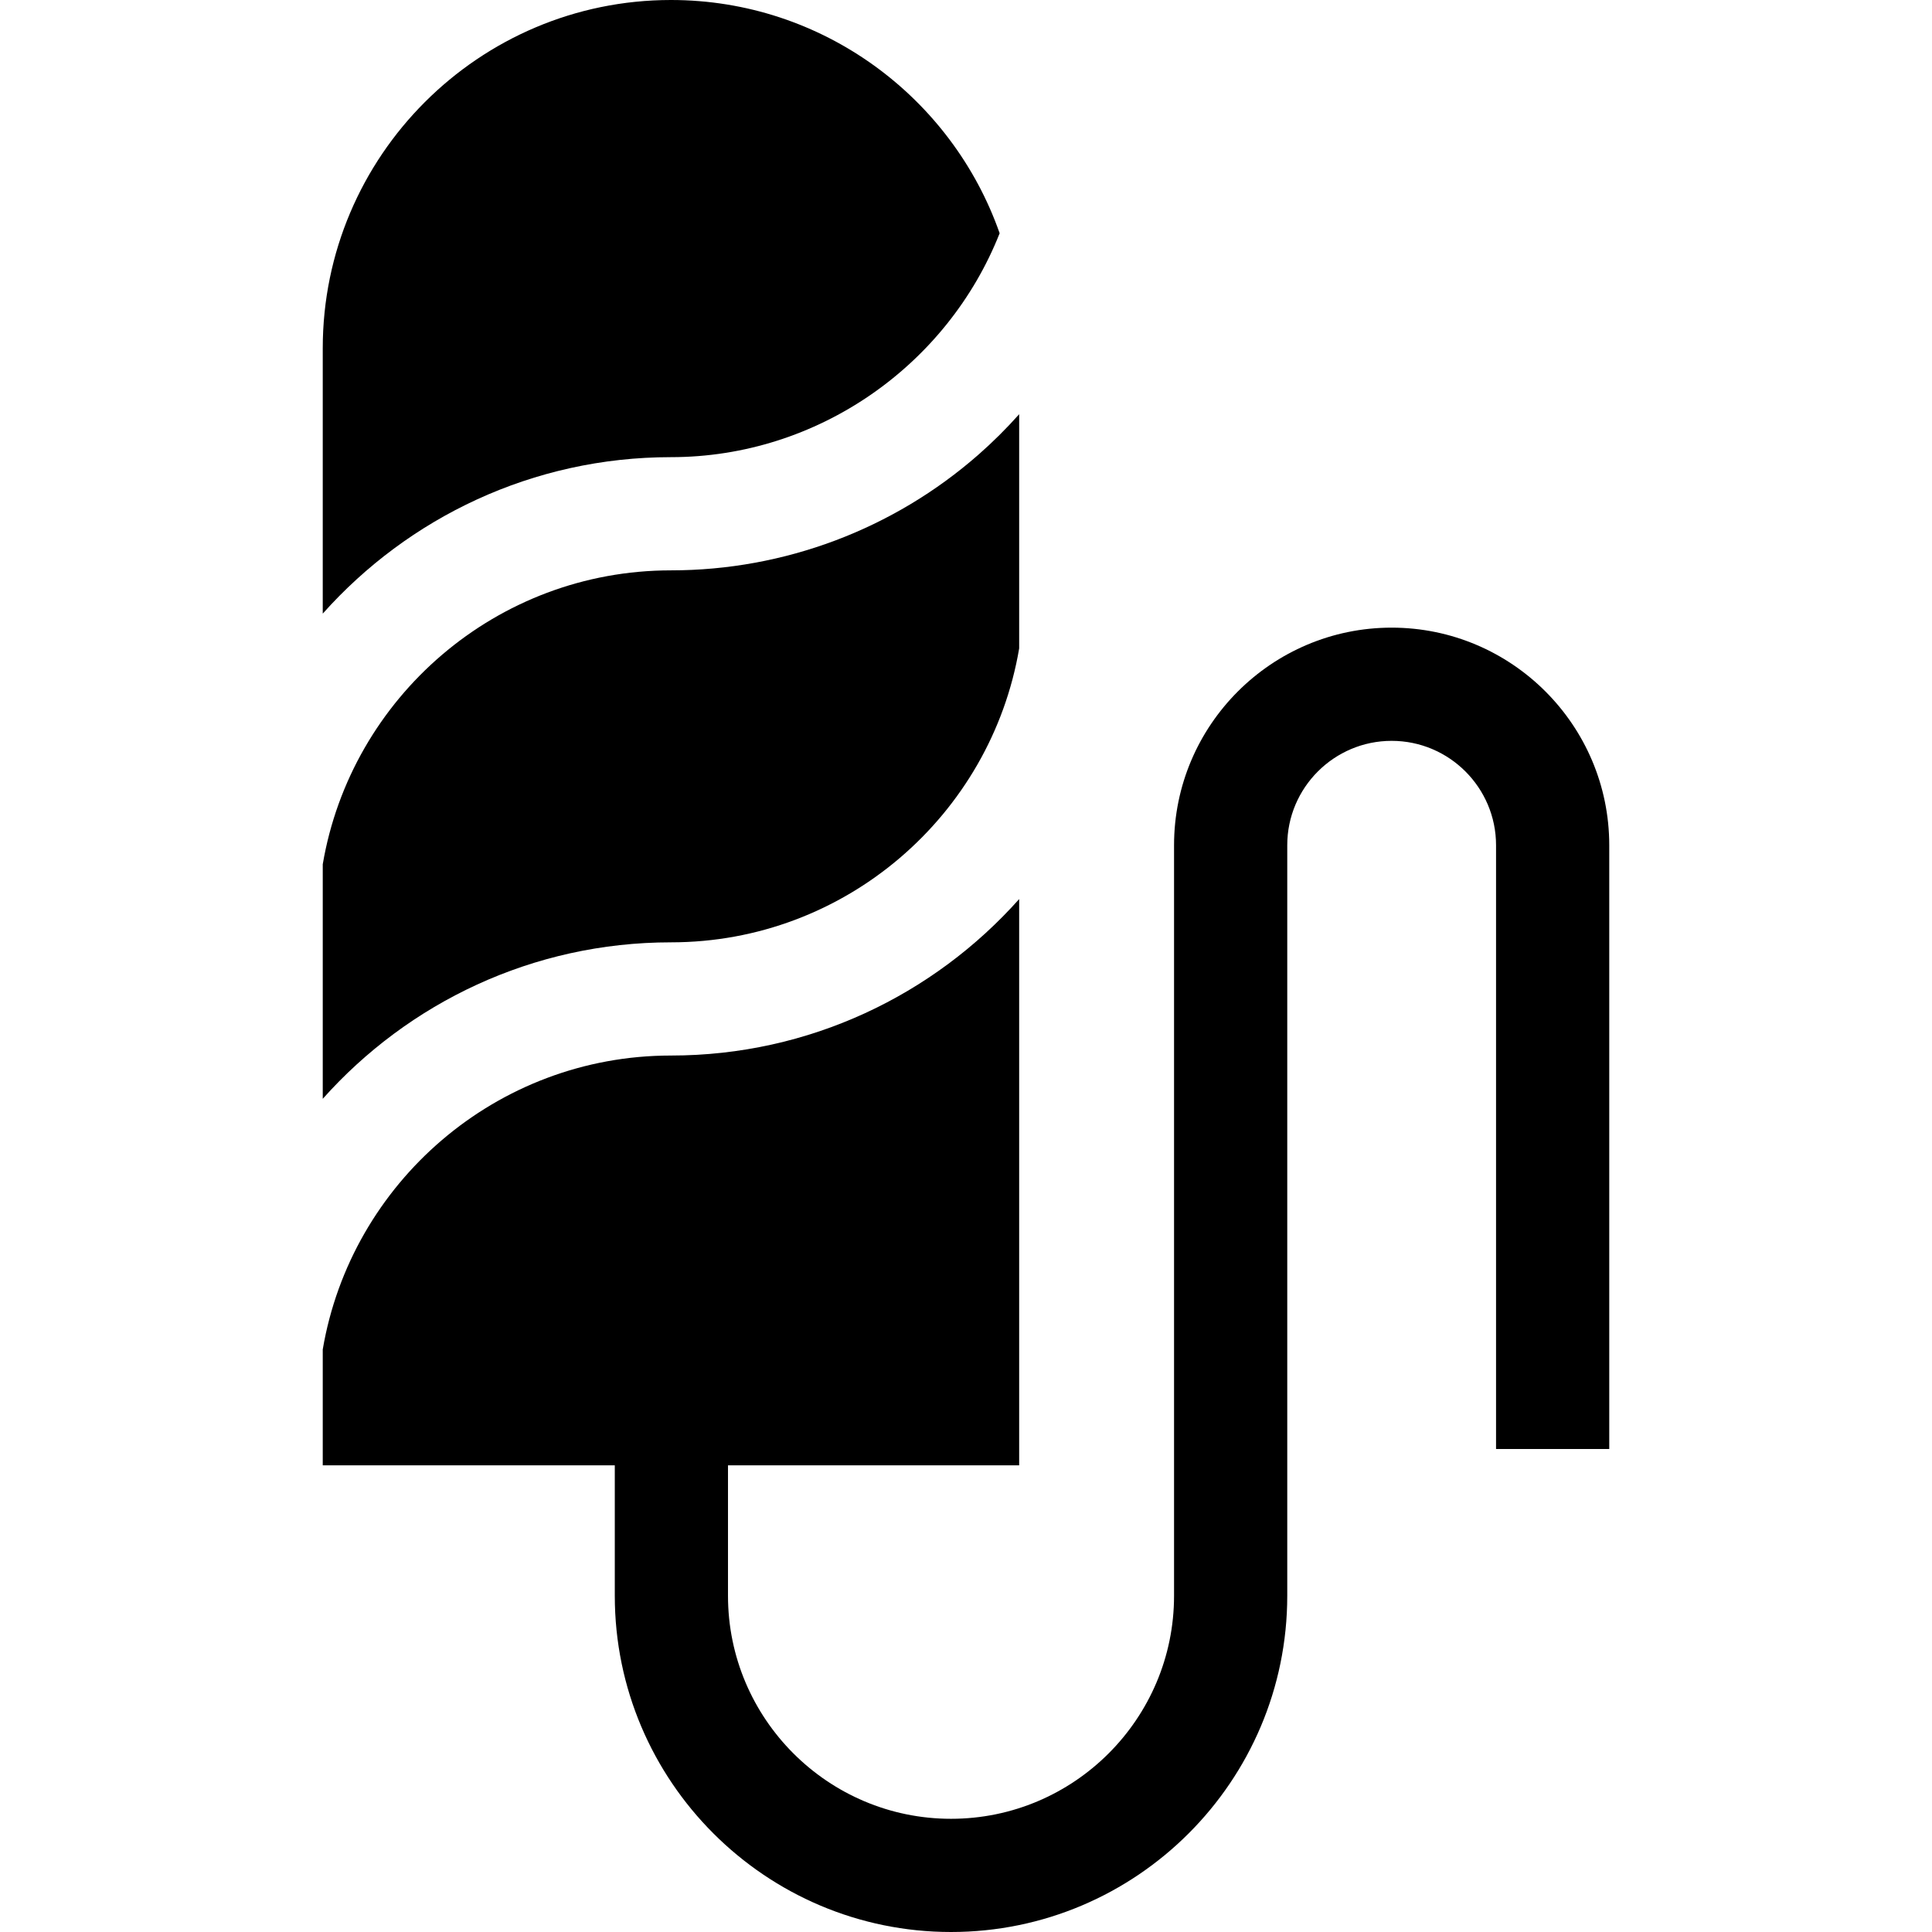 <svg id="Capa_1" enable-background="new 0 0 512 512" height="512" viewBox="0 0 512 512" width="512" xmlns="http://www.w3.org/2000/svg"><g><path d="m368.801 166.333c-31.797 0-57.666 25.869-57.666 57.667v198.896c0 32.59-26.515 59.104-59.105 59.104s-59.105-26.514-59.105-59.104v-34.562h77.164v-150.072c-22.656 25.424-55.627 41.466-92.279 41.466-46.26 0-84.783 33.733-92.279 77.891v30.715h77.395v34.562c0 49.132 39.972 89.104 89.105 89.104s89.105-39.972 89.105-89.104v-198.896c0-15.255 12.411-27.667 27.666-27.667 15.256 0 27.667 12.411 27.667 27.667v160h30v-160c-.001-31.797-25.87-57.667-57.668-57.667z"/><path d="m177.811 249.728c46.26 0 84.783-33.733 92.279-77.891v-62.065c-3.362 3.772-6.962 7.357-10.797 10.722-22.536 19.77-51.474 30.657-81.482 30.657-46.26 0-84.783 33.733-92.279 77.891v62.152c22.655-25.424 55.626-41.466 92.279-41.466z"/><path d="m177.811 121.151c38.967 0 73.279-24.374 87.106-59.334-12.612-35.959-46.893-61.817-87.106-61.817-50.883 0-92.279 41.396-92.279 92.279v70.338c22.655-25.424 55.626-41.466 92.279-41.466z"/></g></svg>